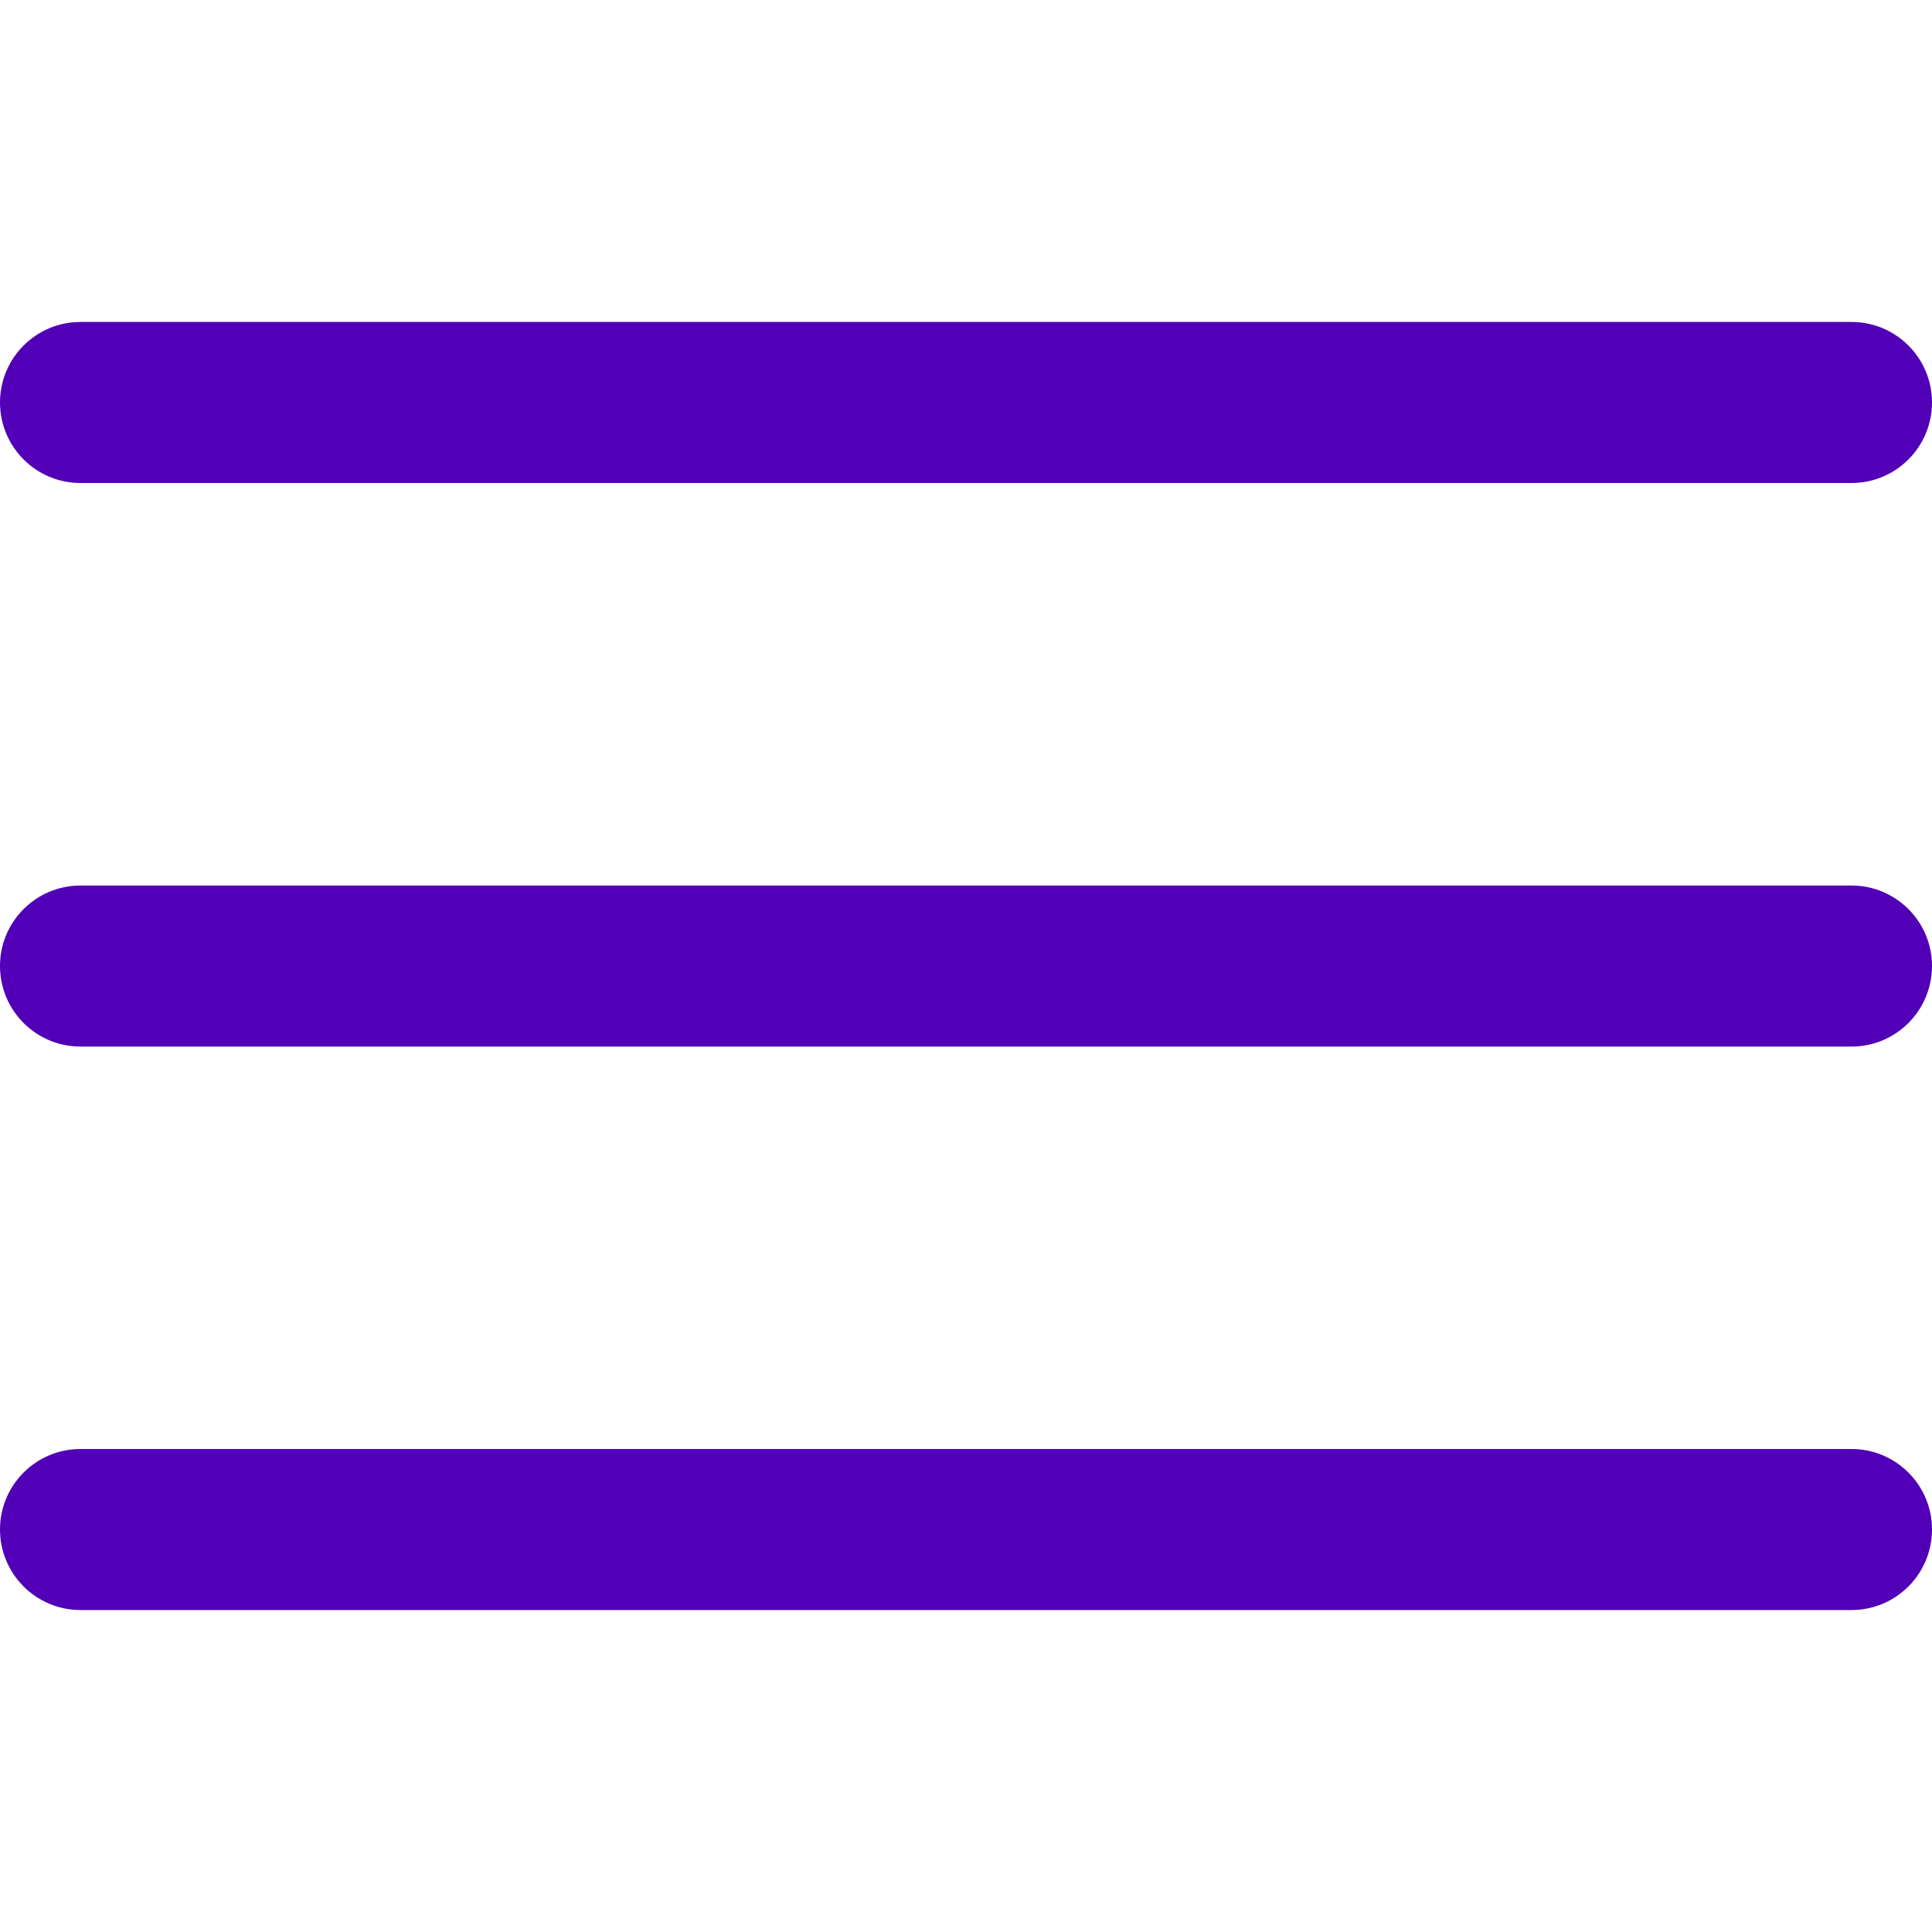 <svg width="20" height="20" viewBox="0 0 20 20" fill="none" xmlns="http://www.w3.org/2000/svg">
<path d="M19.167 9.167H0.833C0.373 9.167 0 9.54 0 10C0 10.461 0.373 10.834 0.833 10.834H19.167C19.627 10.834 20 10.461 20 10C20 9.54 19.627 9.167 19.167 9.167Z" fill="#5100b8"/>
<path d="M19.167 3.333H0.833C0.373 3.333 0 3.706 0 4.166C0 4.627 0.373 5 0.833 5H19.167C19.627 5 20 4.627 20 4.166C20 3.706 19.627 3.333 19.167 3.333Z" fill="#5100b8"/>
<path d="M19.167 15H0.833C0.373 15 0 15.373 0 15.833C0 16.294 0.373 16.667 0.833 16.667H19.167C19.627 16.667 20 16.294 20 15.833C20 15.373 19.627 15 19.167 15Z" fill="#5100b8"/>
</svg>
